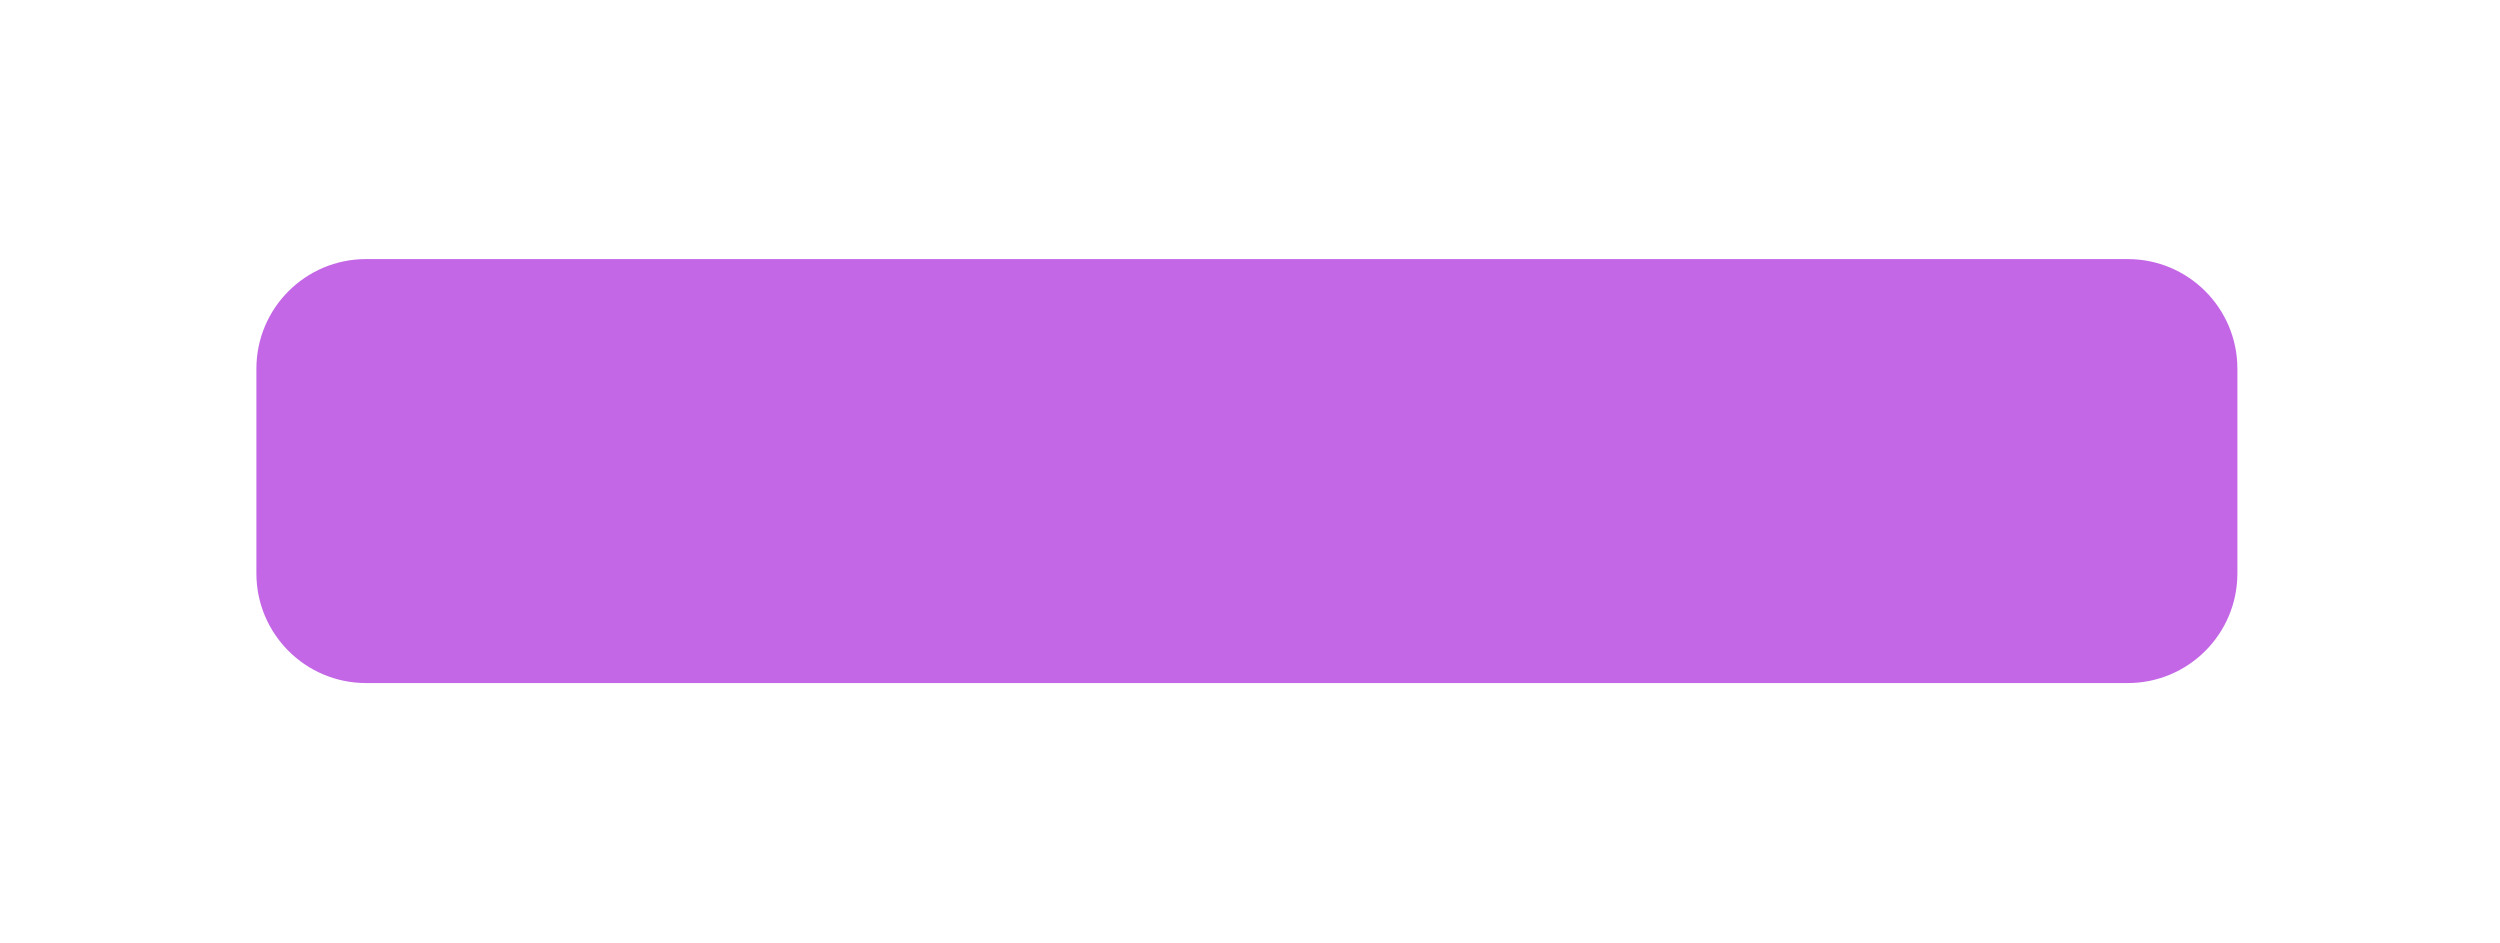 <svg width="342" height="129" viewBox="0 0 342 129" fill="none" xmlns="http://www.w3.org/2000/svg">
<g filter="url(#filter0_d_177_448)">
<path fill-rule="evenodd" clip-rule="evenodd" d="M35.075 40.442C35.075 32.157 41.791 25.442 50.075 25.442H291.075C299.36 25.442 306.075 32.157 306.075 40.442V68.442C306.075 76.726 299.36 83.442 291.075 83.442H50.075C41.791 83.442 35.075 76.726 35.075 68.442V40.442Z" fill="#C367E6"/>
</g>
<defs>
<filter id="filter0_d_177_448" x="0.075" y="0.442" width="341" height="128" filterUnits="userSpaceOnUse" color-interpolation-filters="sRGB">
<feFlood flood-opacity="0" result="BackgroundImageFix"/>
<feColorMatrix in="SourceAlpha" type="matrix" values="0 0 0 0 0 0 0 0 0 0 0 0 0 0 0 0 0 0 127 0" result="hardAlpha"/>
<feOffset dy="10"/>
<feGaussianBlur stdDeviation="17.5"/>
<feColorMatrix type="matrix" values="0 0 0 0 0.437 0 0 0 0 0.494 0 0 0 0 0.787 0 0 0 0.25 0"/>
<feBlend mode="normal" in2="BackgroundImageFix" result="effect1_dropShadow_177_448"/>
<feBlend mode="normal" in="SourceGraphic" in2="effect1_dropShadow_177_448" result="shape"/>
</filter>
</defs>
</svg>
